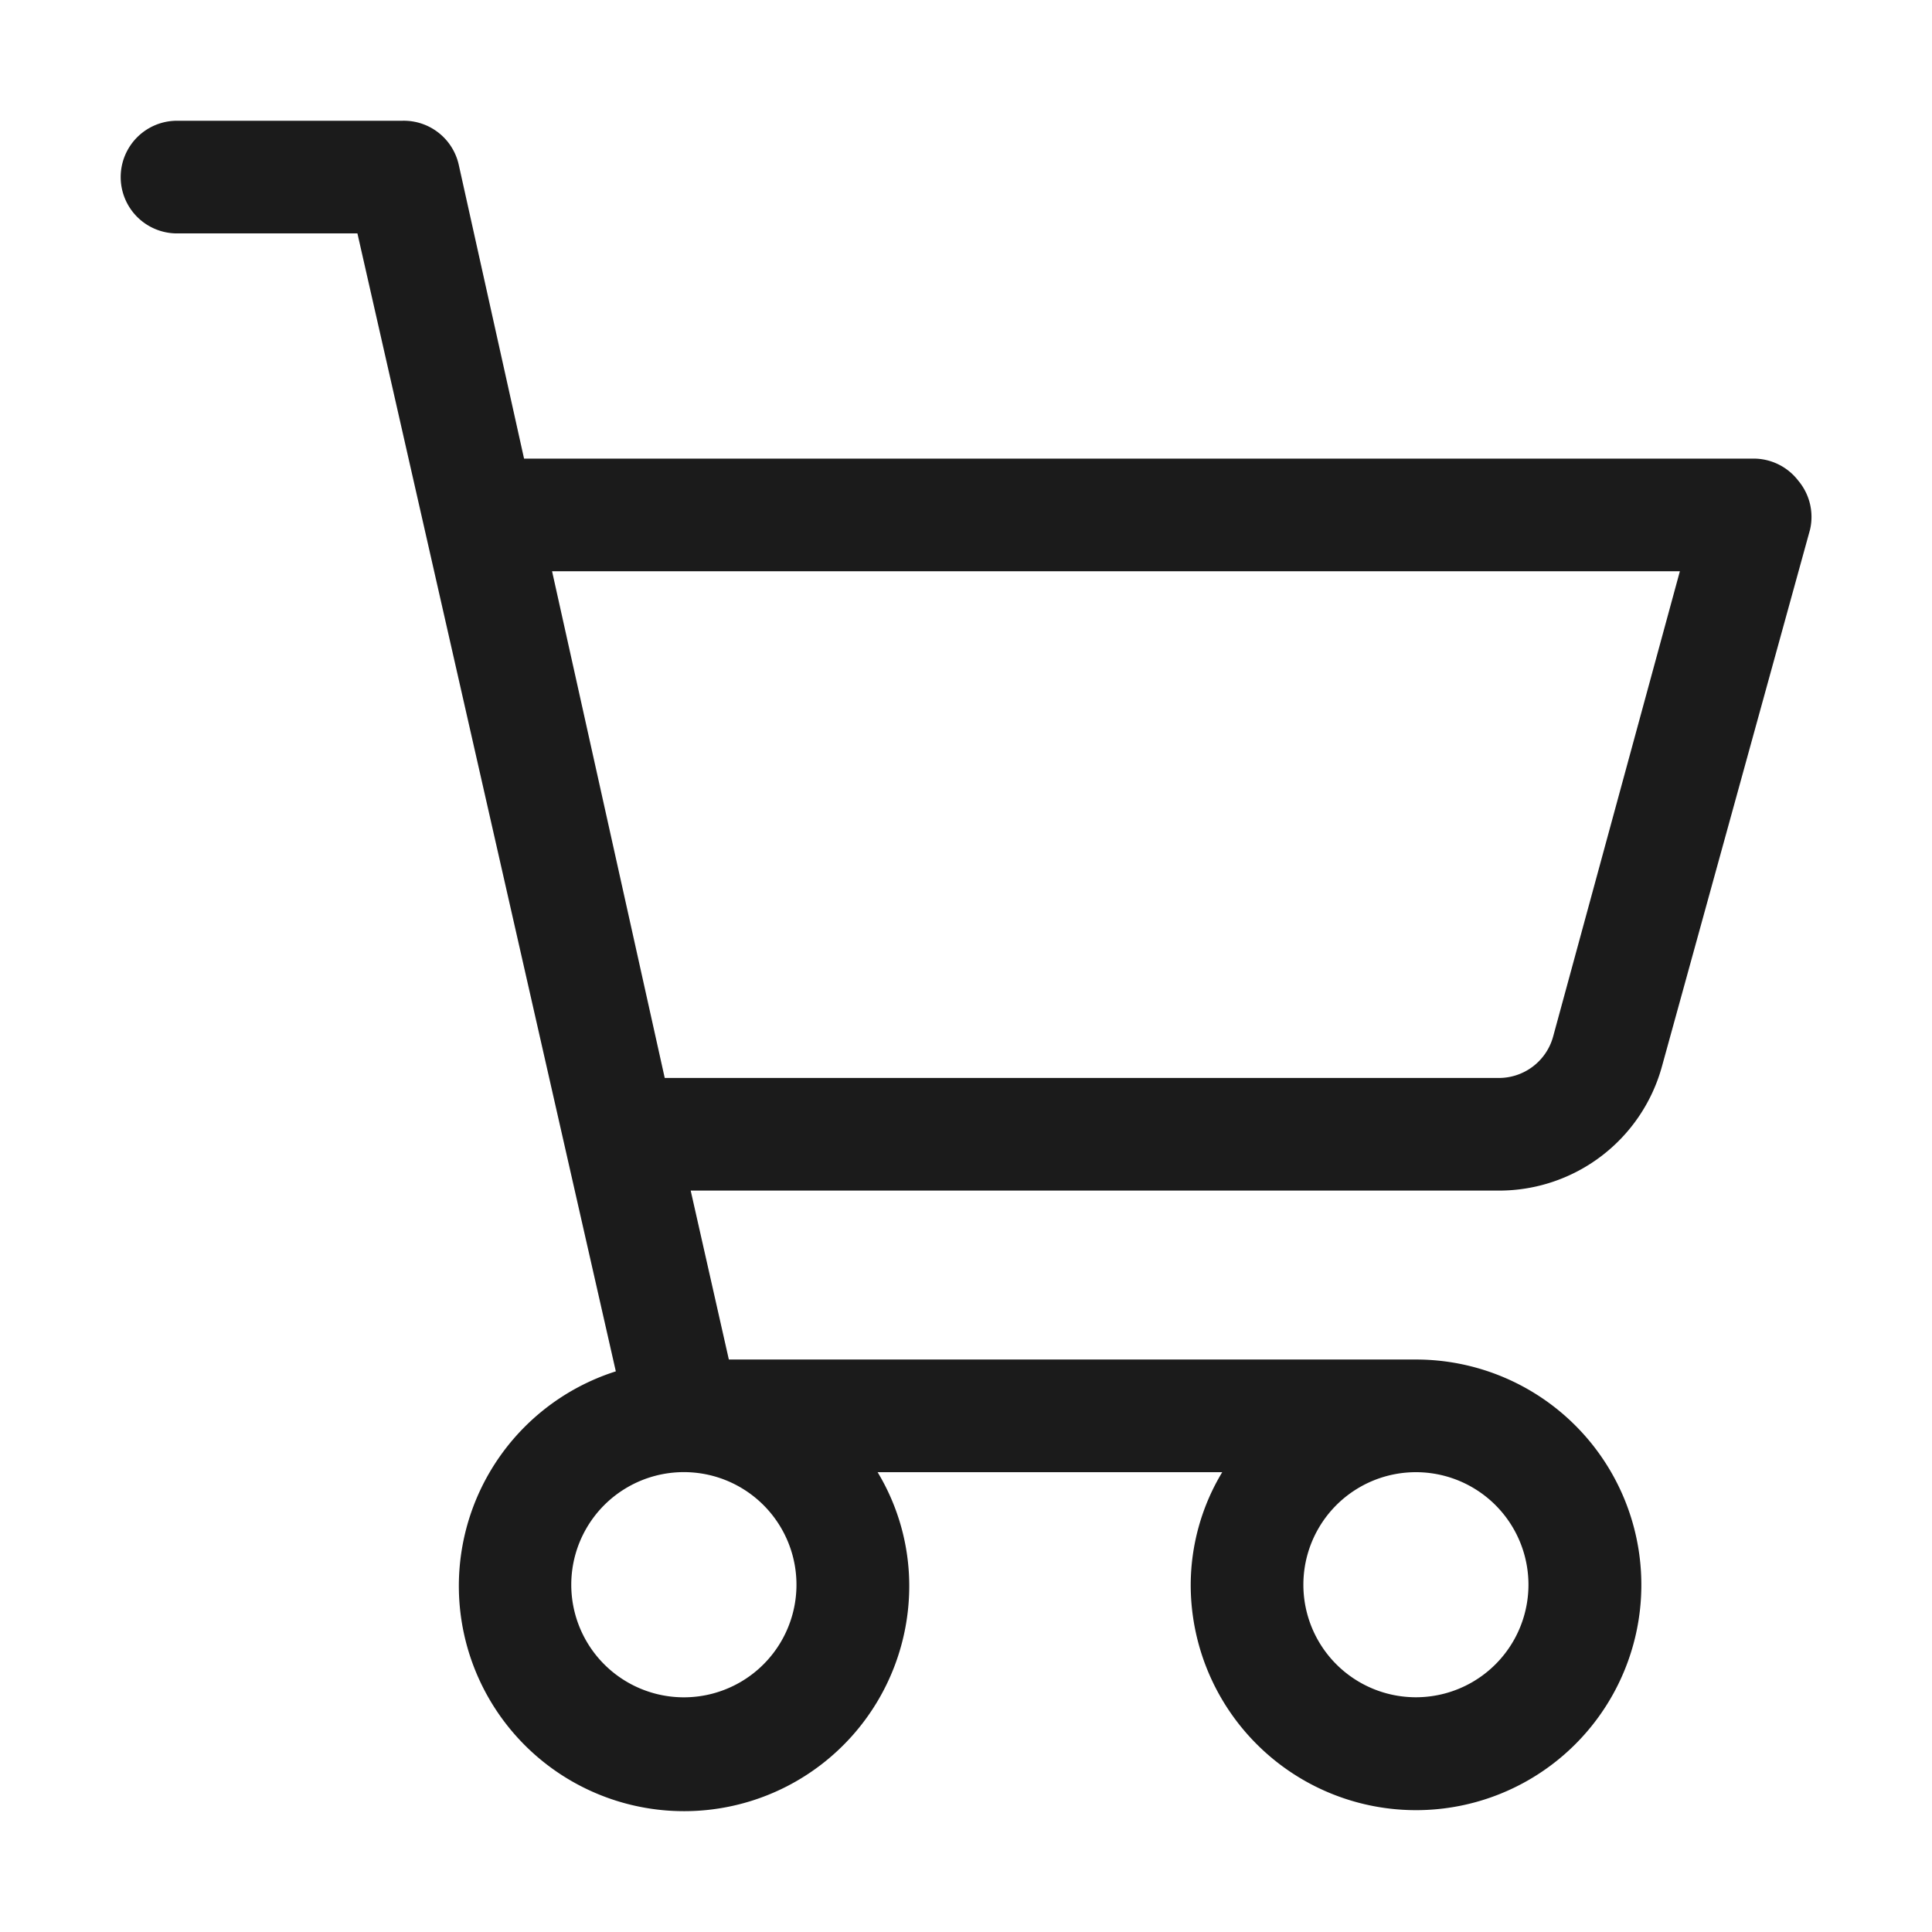 <svg xmlns="http://www.w3.org/2000/svg" width="16" height="16" fill="none"><path fill="#1B1B1B" d="M14.892 3.98a.466.466 0 0 0-.369-.182H4.34l-.541-2.434A.466.466 0 0 0 3.332 1H1.466a.466.466 0 0 0 0 .933H2.96l2.14 9.424a1.865 1.865 0 1 0 2.43 1.767 1.823 1.823 0 0 0-.262-.932h2.854c-.17.281-.26.604-.261.932a1.866 1.866 0 1 0 1.865-1.865H6.036L5.72 9.86h6.692a1.399 1.399 0 0 0 1.352-1.03l1.226-4.444a.466.466 0 0 0-.098-.406Zm-8.296 9.144a.932.932 0 1 1-1.865 0 .932.932 0 0 1 1.865 0Zm6.062 0a.932.932 0 1 1-1.864 0 .932.932 0 0 1 1.864 0Zm.205-4.542a.466.466 0 0 1-.466.345H5.505l-.933-4.196h9.34l-1.049 3.851Z"/></svg>